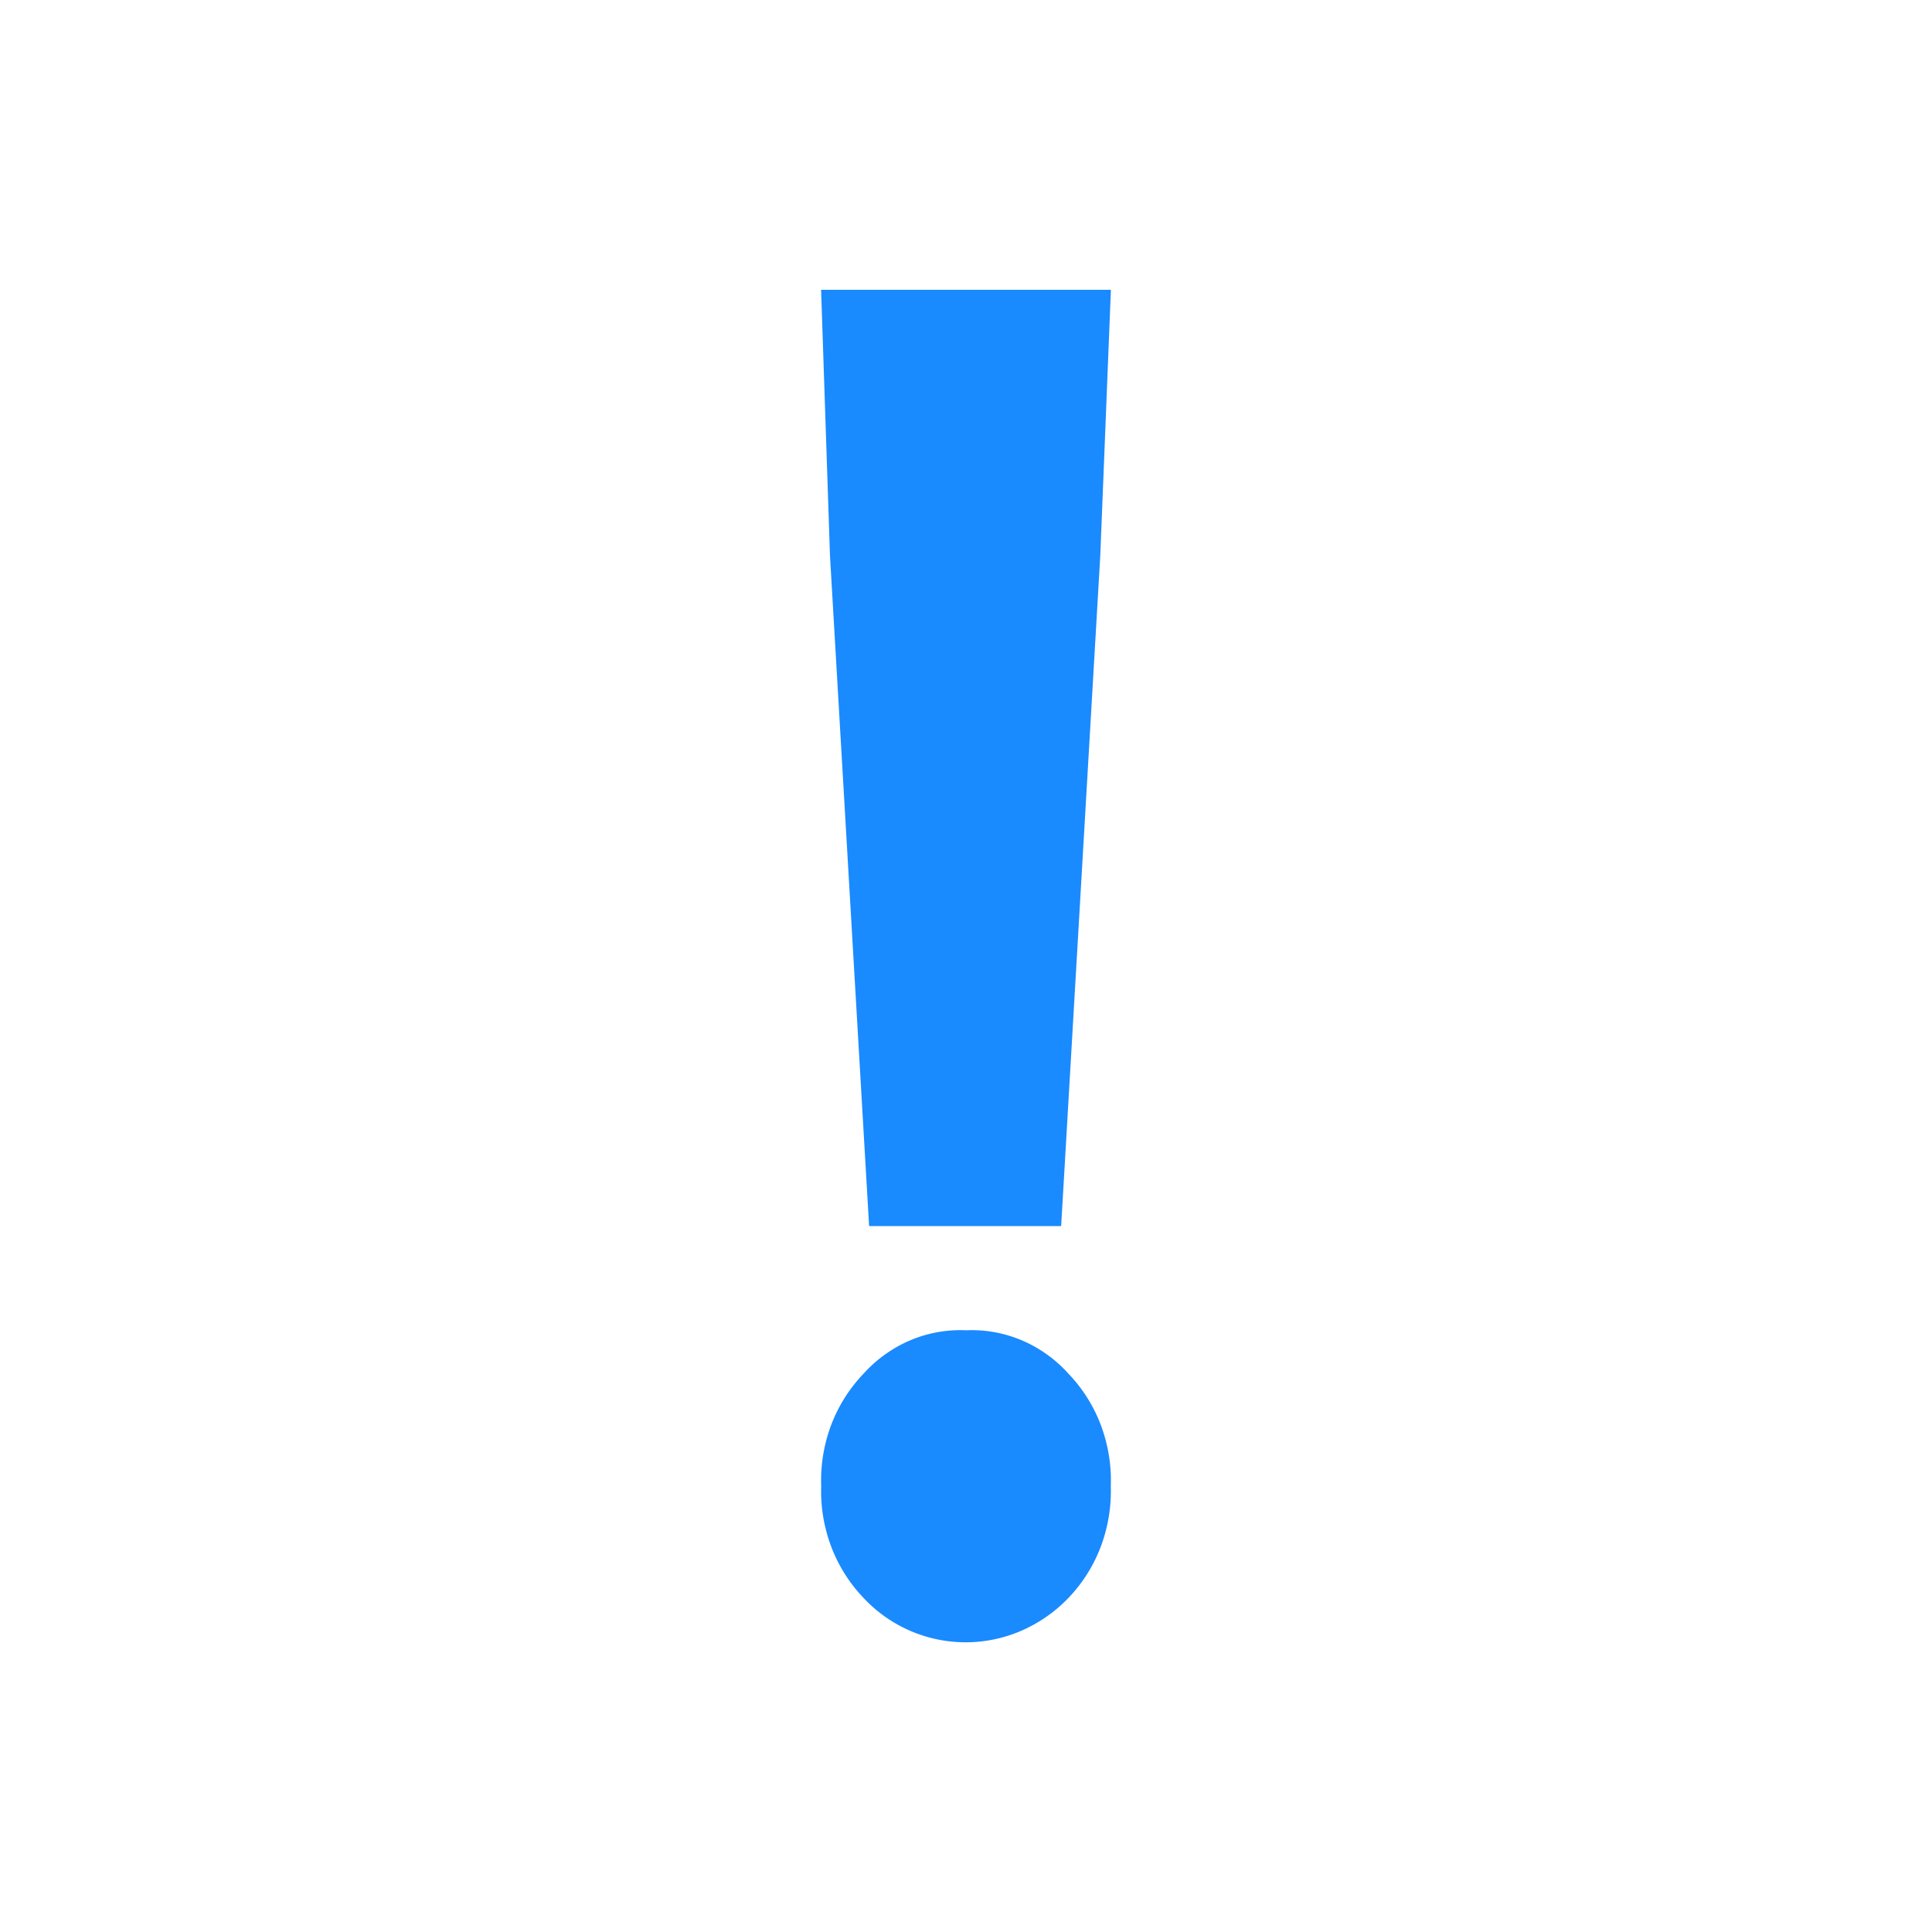 <svg width="1em" height="1em" viewBox="0 0 20 20" fill="#1A8AFF" xmlns="http://www.w3.org/2000/svg"><path fill-rule="evenodd" clip-rule="evenodd" d="M10.985 12.692H8.997l-.405-6.939L8.5 3h3l-.11 2.753-.405 6.94Zm-.405 1.184c.183.078.349.197.484.348.145.152.258.332.333.531.074.2.11.412.102.626.007.213-.028.426-.102.625a1.57 1.57 0 0 1-.333.532 1.508 1.508 0 0 1-.488.342 1.447 1.447 0 0 1-1.64-.342 1.571 1.571 0 0 1-.333-.532 1.623 1.623 0 0 1-.102-.625 1.623 1.623 0 0 1 .102-.626 1.57 1.57 0 0 1 .333-.531 1.38 1.38 0 0 1 .484-.348 1.33 1.33 0 0 1 .58-.105 1.33 1.33 0 0 1 .58.105Z"/></svg>